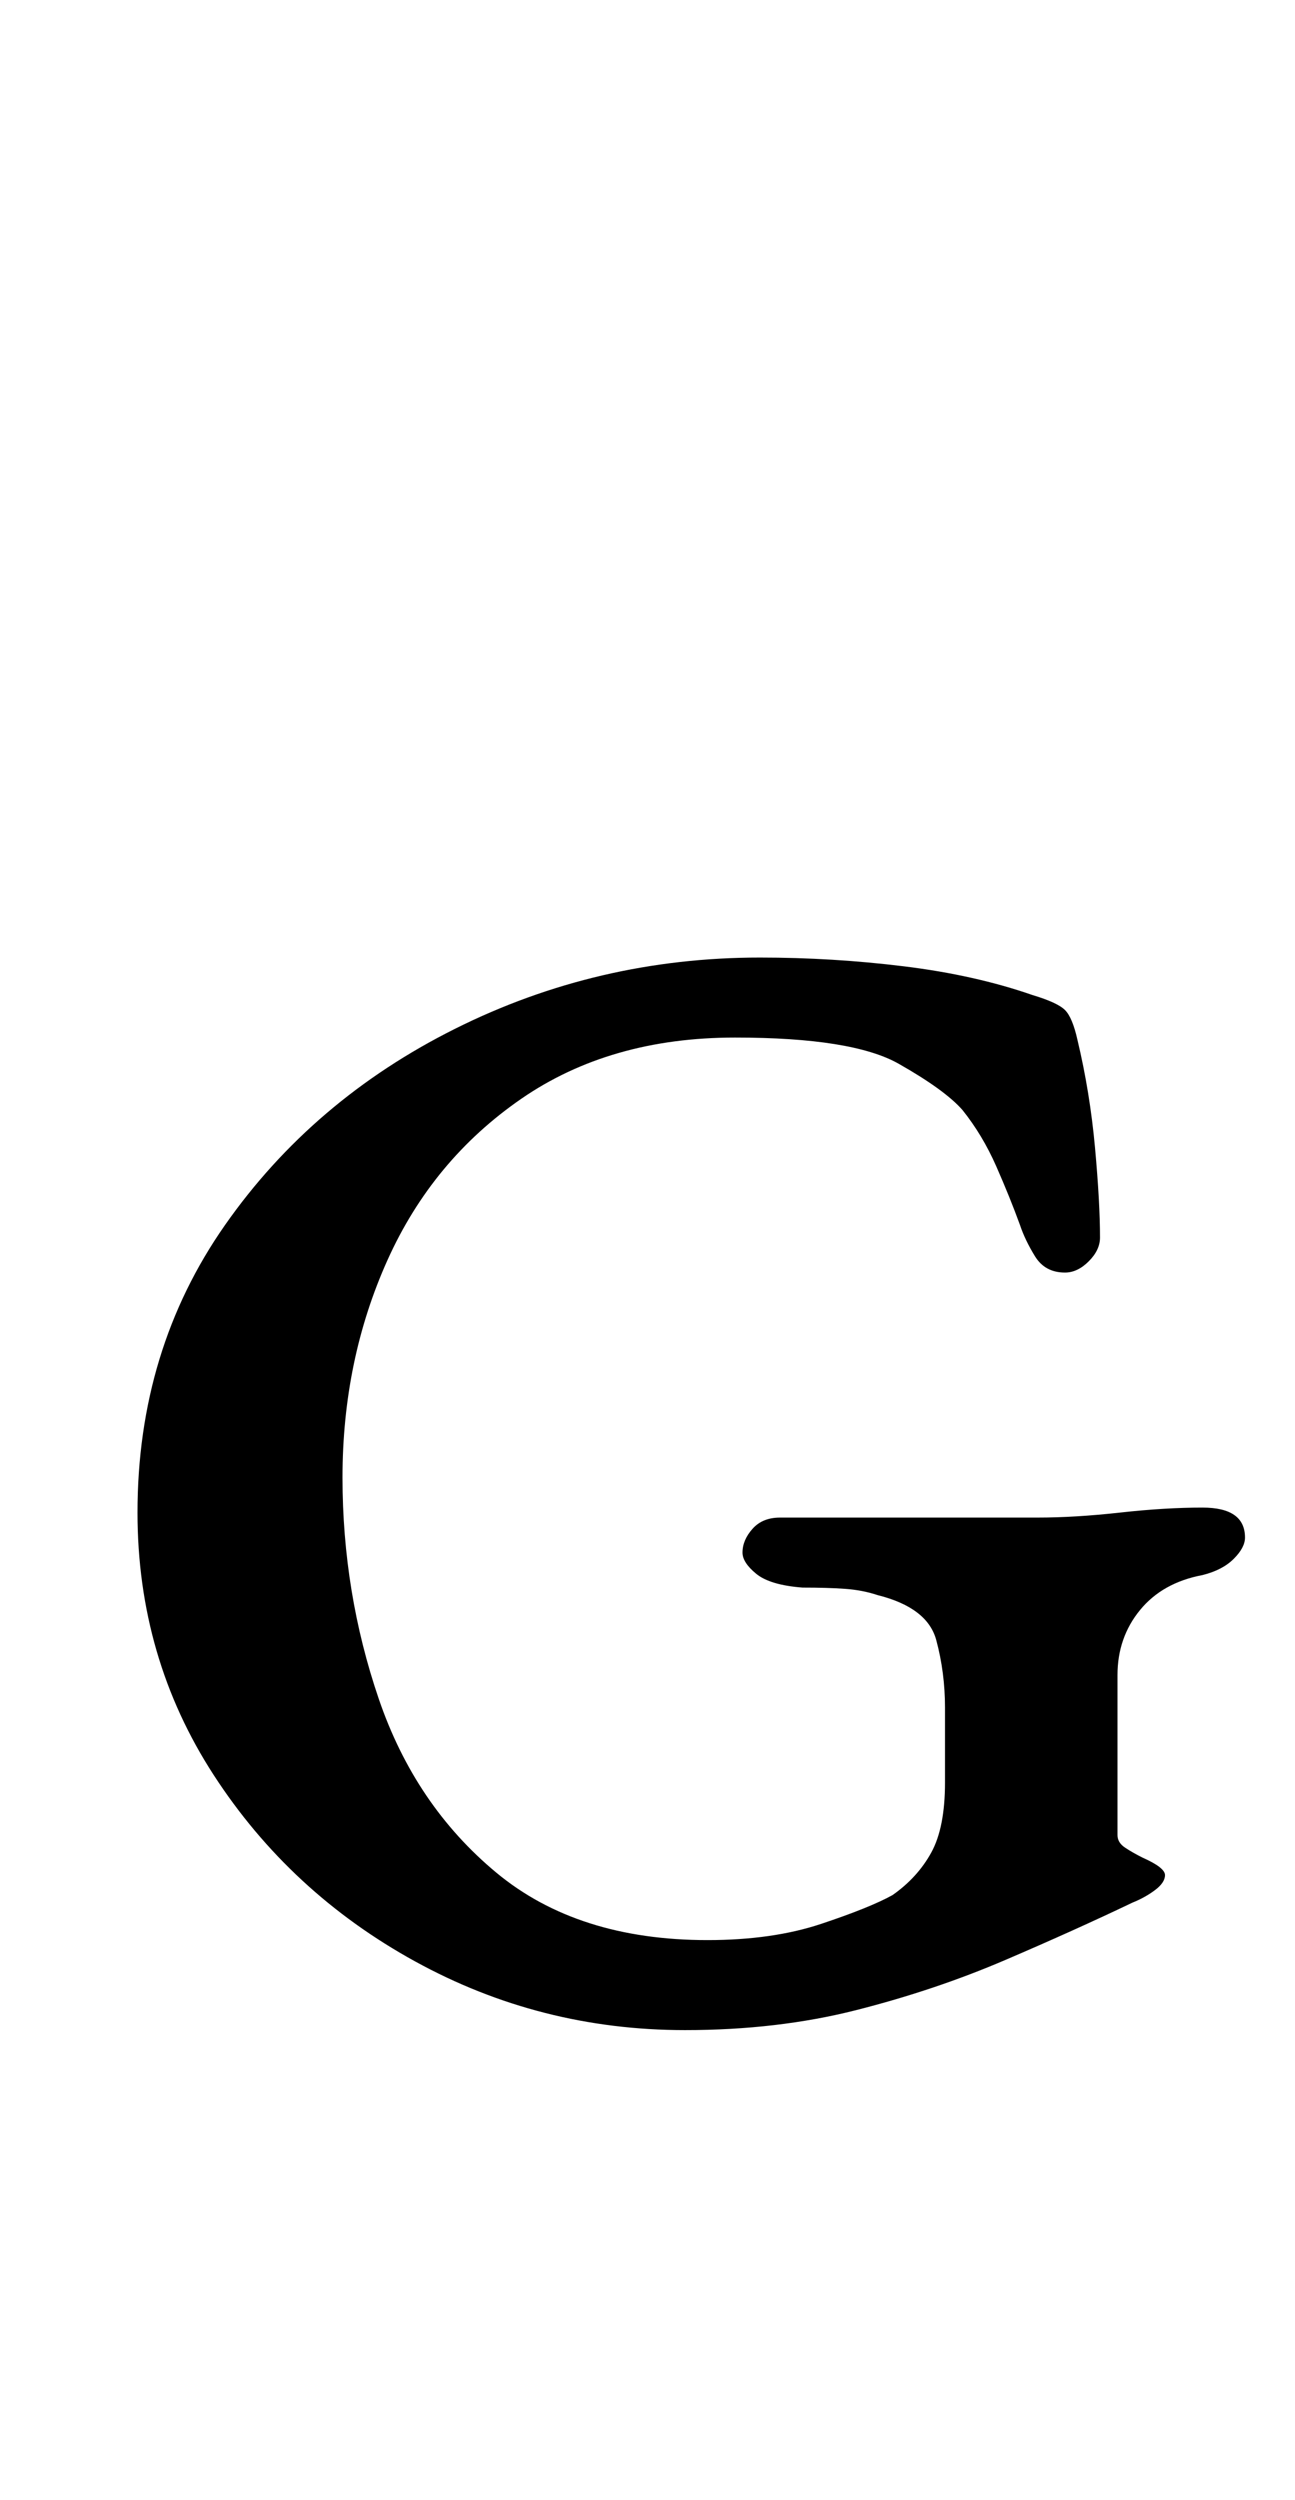 <?xml version="1.0" standalone="no"?>
<!DOCTYPE svg PUBLIC "-//W3C//DTD SVG 1.1//EN" "http://www.w3.org/Graphics/SVG/1.1/DTD/svg11.dtd" >
<svg xmlns="http://www.w3.org/2000/svg" xmlns:xlink="http://www.w3.org/1999/xlink" version="1.1" viewBox="-10 0 518 1000">
  <g transform="matrix(1 0 0 -1 0 800)">
   <path fill="currentColor"
d="M264 -12q-58 0 -108 27.5t-80.5 74.5t-30.5 105q0 65 35 115t92 78.5t122 28.5q29 0 57.5 -3.5t51.5 -11.5q10 -3 13 -6t5 -12q5 -21 7 -43t2 -36q0 -5 -4.5 -9.5t-9.5 -4.5q-8 0 -12 6.5t-6 12.5q-4 11 -9.5 23.5t-13.5 22.5q-7 8 -25.5 18.5t-65.5 10.5
q-50 0 -85.5 -24.5t-53.5 -64.5t-18 -87q0 -46 14.5 -88.5t47 -69.5t84.5 -27q26 0 45.5 6.5t28.5 11.5q10 7 15.5 17t5.5 28v8.5v10v11.5q0 14 -3.5 27t-23.5 18q-6 2 -13 2.5t-17 0.5q-13 1 -18.5 5.5t-5.5 8.5q0 5 4 9.5t11 4.5h34h34.5h34.5q15 0 33 2t33 2q17 0 17 -12
q0 -4 -4.5 -8.5t-12.5 -6.5q-16 -3 -25 -14t-9 -26v-64q0 -3 3 -5t7 -4q9 -4 9 -7t-4 -6t-9 -5q-23 -11 -51 -23t-59.5 -20t-68.5 -8z" />
  </g>

</svg>
